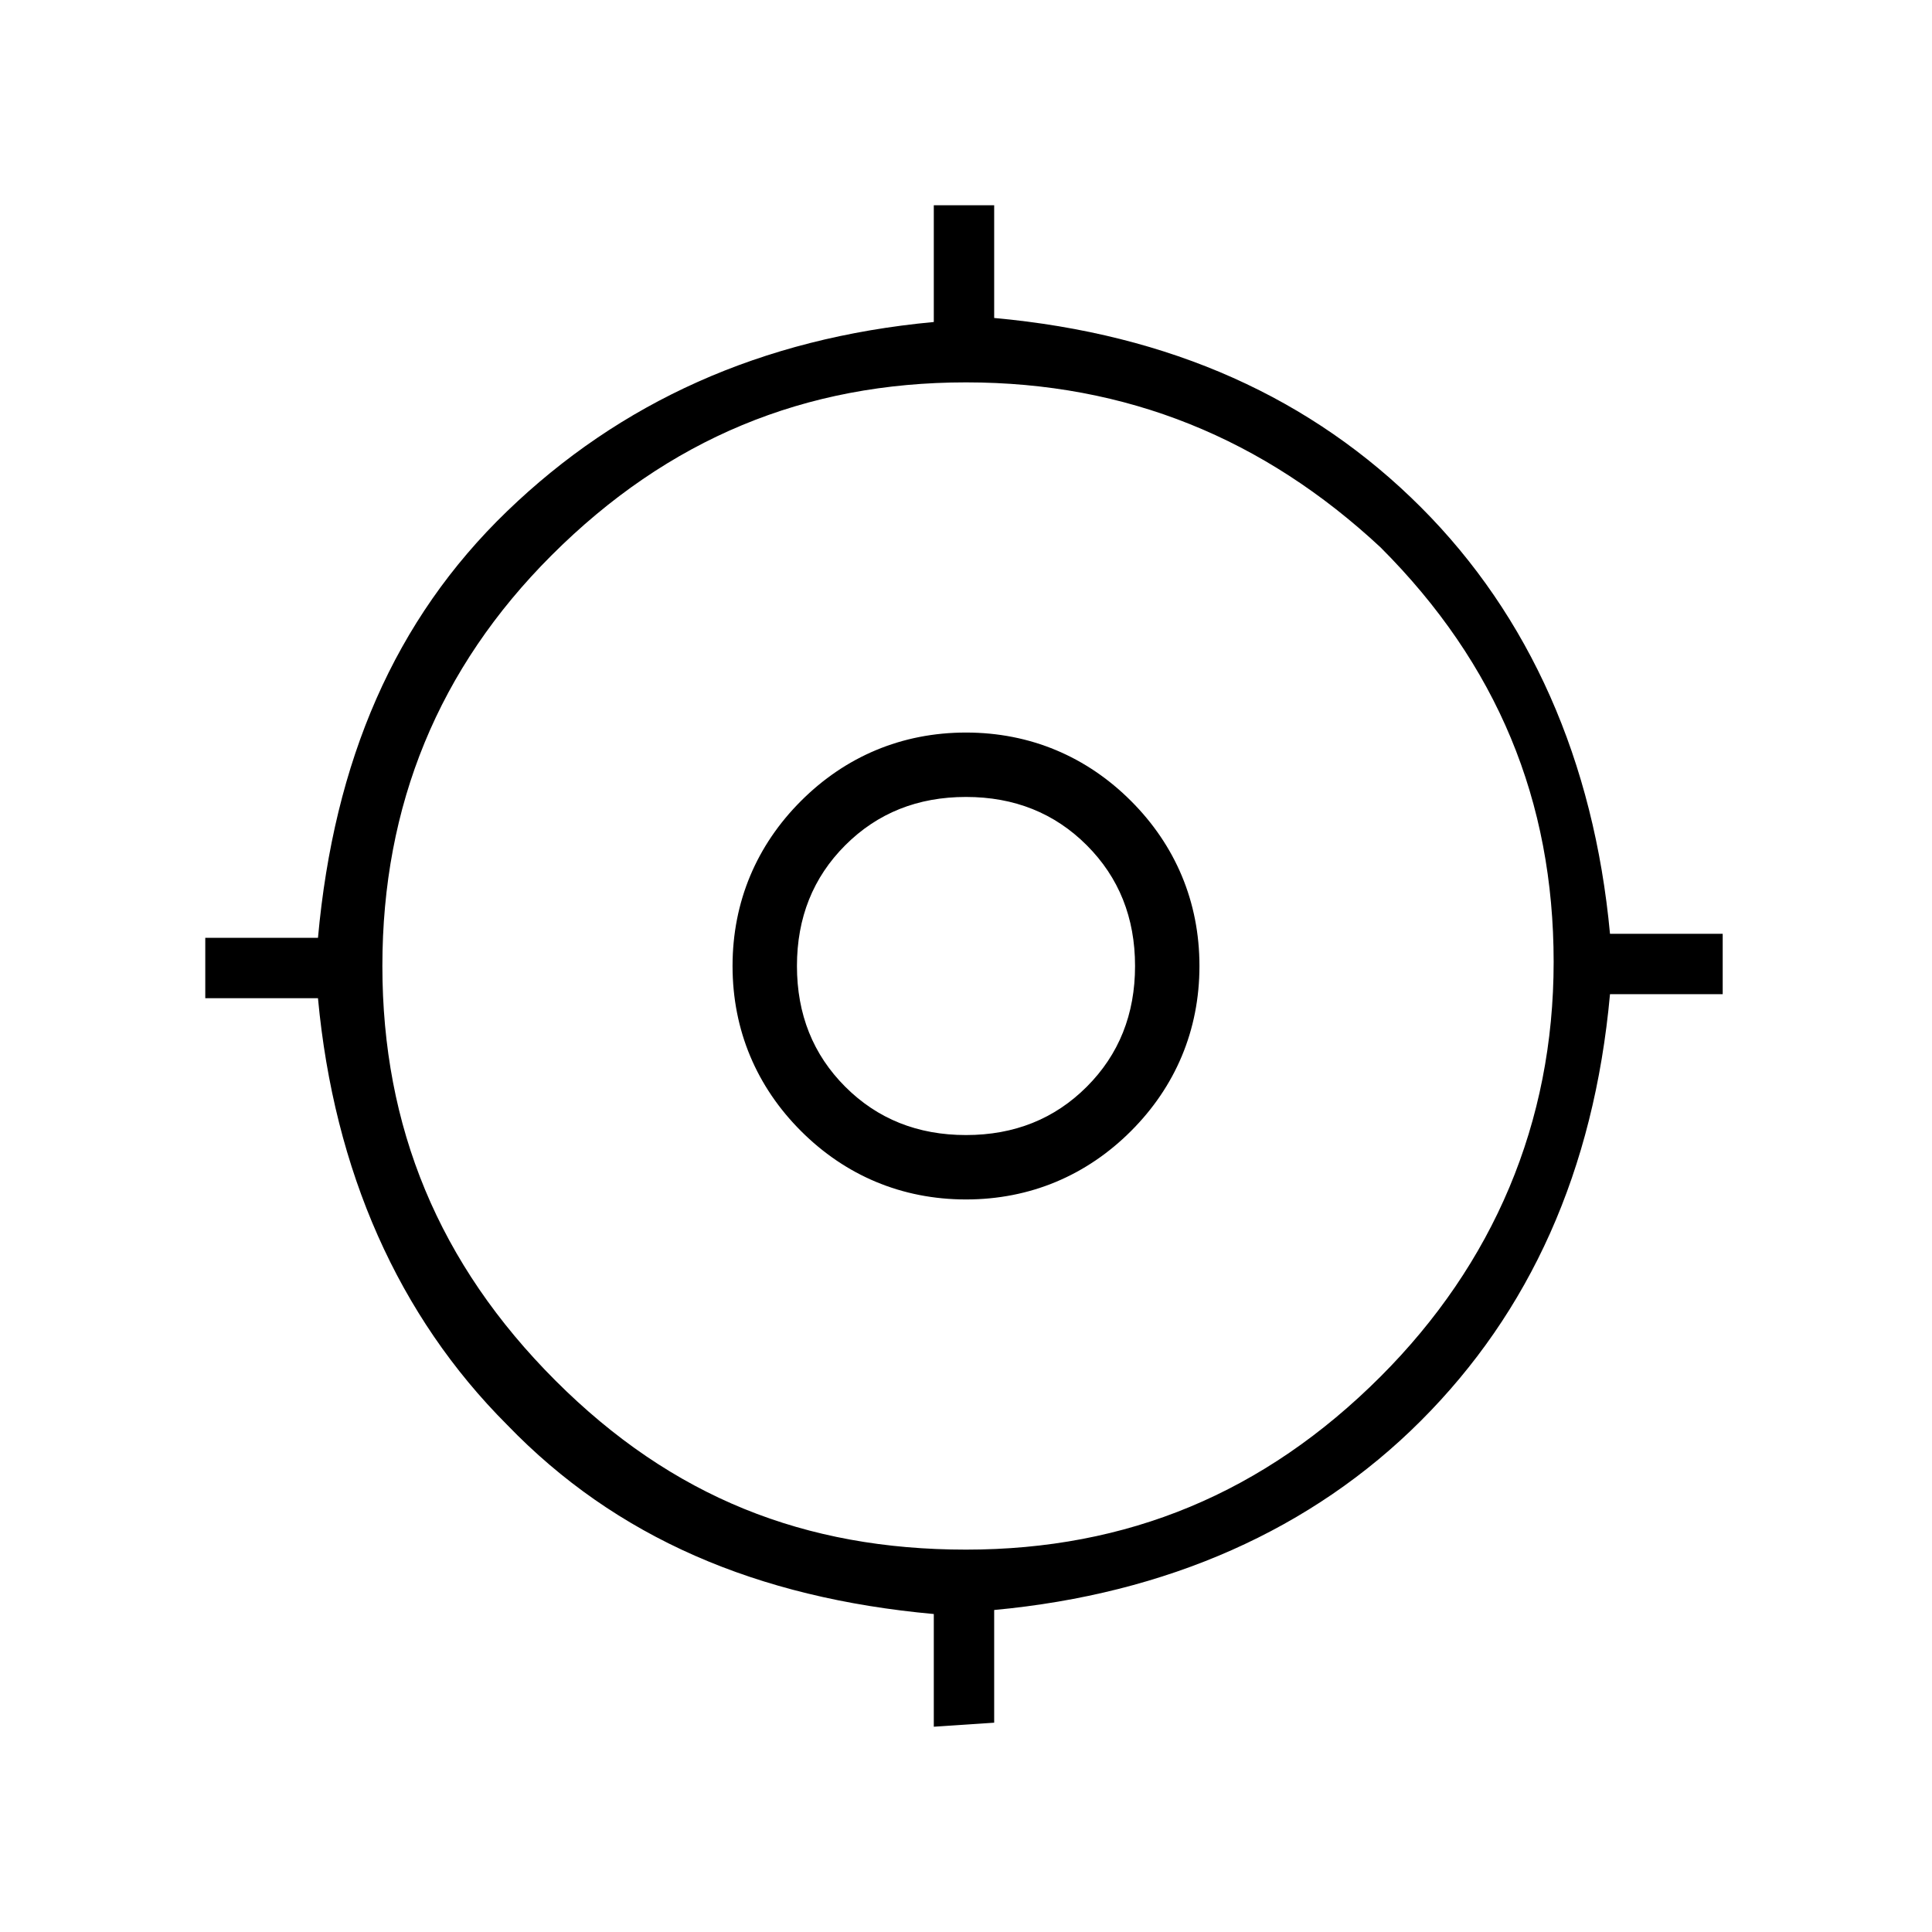 <?xml version="1.0" encoding="utf-8"?>
<!-- Generator: Adobe Illustrator 26.3.1, SVG Export Plug-In . SVG Version: 6.00 Build 0)  -->
<svg version="1.1" id="Слой_1" xmlns="http://www.w3.org/2000/svg" xmlns:xlink="http://www.w3.org/1999/xlink" x="0px" y="0px"
	 viewBox="0 0 48 48" style="enable-background:new 0 0 48 48;" xml:space="preserve">
<path d="M23.2,42.9v-2.8c-4.4-0.4-7.9-1.9-10.6-4.7c-2.7-2.7-4.3-6.3-4.7-10.6H5.1v-1.5h2.8c0.4-4.4,1.9-7.9,4.7-10.6
	S18.9,8.4,23.2,8V5.1h1.5v2.8c4.4,0.4,7.9,2,10.6,4.7s4.3,6.3,4.7,10.6h2.8v1.5H40c-0.4,4.4-2,7.9-4.7,10.6S29,39.6,24.7,40v2.8
	L23.2,42.9L23.2,42.9z M24,38.5c4,0,7.4-1.4,10.3-4.3c2.8-2.8,4.3-6.3,4.3-10.3s-1.4-7.4-4.3-10.3C31.4,10.9,28,9.5,24,9.5
	s-7.4,1.4-10.3,4.3C10.9,16.6,9.5,20,9.5,24s1.4,7.4,4.3,10.3S20,38.5,24,38.5z M24,29.8c-1.6,0-3-0.6-4.1-1.7s-1.7-2.5-1.7-4.1
	s0.6-3,1.7-4.1s2.5-1.7,4.1-1.7s3,0.6,4.1,1.7s1.7,2.5,1.7,4.1s-0.6,3-1.7,4.1C27,29.2,25.6,29.8,24,29.8z M24,28.2
	c1.2,0,2.2-0.4,3-1.2c0.8-0.8,1.2-1.8,1.2-3s-0.4-2.2-1.2-3c-0.8-0.8-1.8-1.2-3-1.2s-2.2,0.4-3,1.2c-0.8,0.8-1.2,1.8-1.2,3
	s0.4,2.2,1.2,3C21.8,27.8,22.8,28.2,24,28.2z"/>
</svg>
